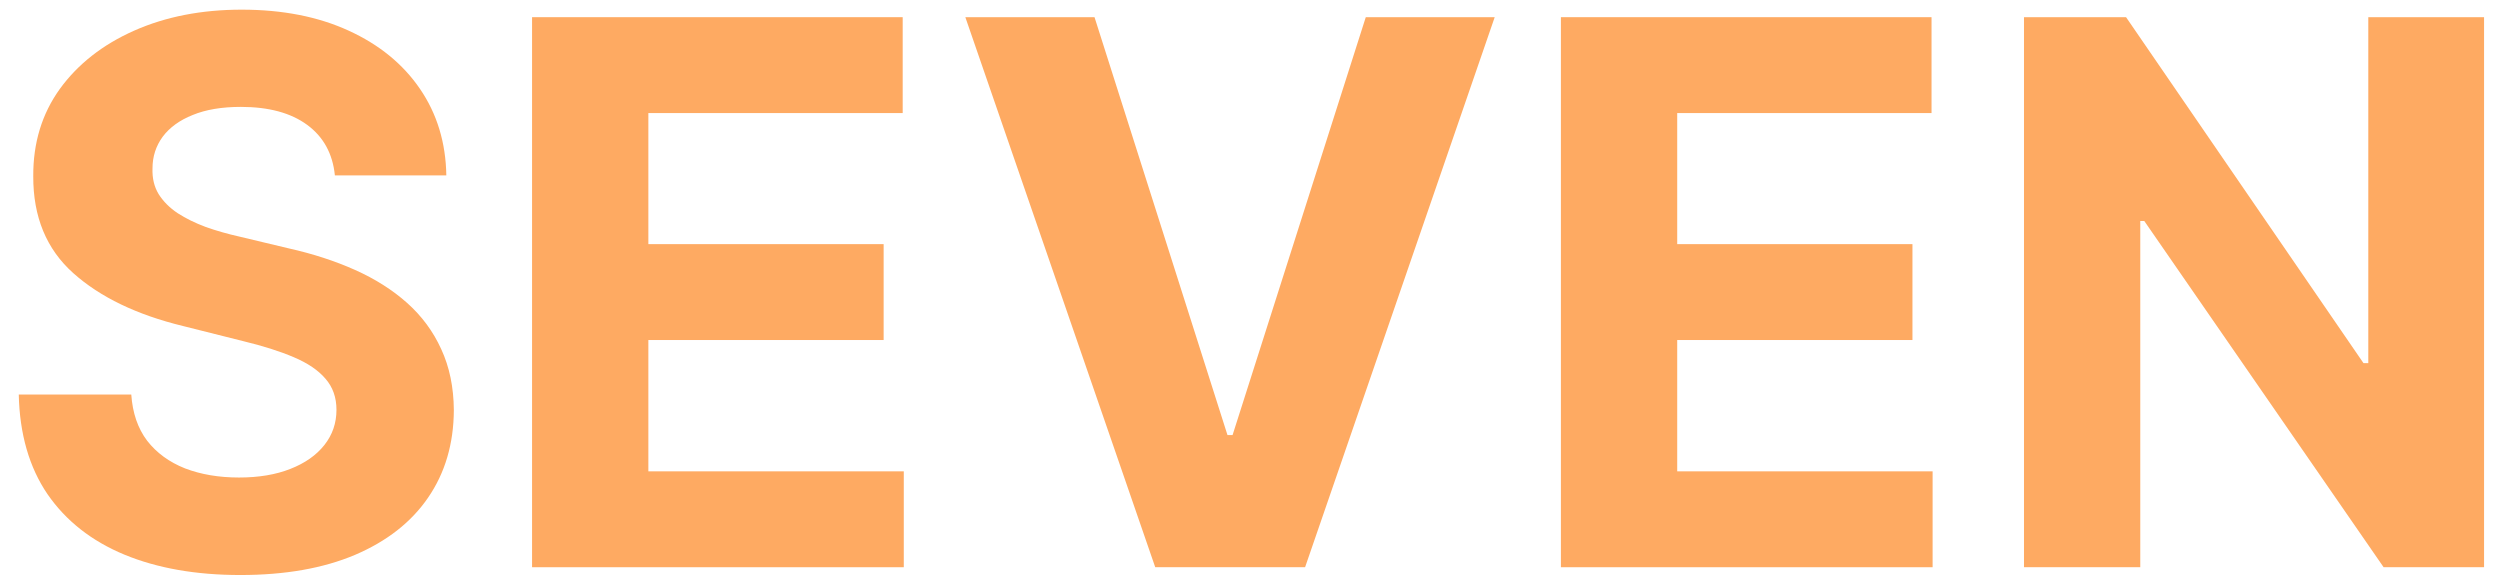 <svg width="119" height="28" viewBox="0 0 119 28" fill="none" xmlns="http://www.w3.org/2000/svg">
<path d="M15.94 8.348C15.837 7.317 15.398 6.516 14.623 5.945C13.847 5.374 12.795 5.088 11.465 5.088C10.562 5.088 9.799 5.216 9.177 5.472C8.555 5.719 8.077 6.064 7.745 6.507C7.421 6.95 7.259 7.453 7.259 8.016C7.242 8.484 7.34 8.893 7.553 9.243C7.775 9.592 8.077 9.895 8.461 10.15C8.844 10.398 9.288 10.615 9.79 10.803C10.293 10.982 10.83 11.135 11.401 11.263L13.754 11.825C14.896 12.081 15.944 12.422 16.898 12.848C17.853 13.274 18.68 13.798 19.379 14.42C20.077 15.043 20.619 15.775 21.002 16.619C21.394 17.463 21.595 18.43 21.603 19.521C21.595 21.124 21.185 22.513 20.376 23.689C19.575 24.857 18.416 25.764 16.898 26.412C15.39 27.051 13.57 27.371 11.44 27.371C9.326 27.371 7.485 27.047 5.917 26.399C4.357 25.751 3.139 24.793 2.261 23.523C1.391 22.244 0.935 20.663 0.893 18.78H6.249C6.309 19.658 6.56 20.391 7.004 20.979C7.455 21.558 8.056 21.997 8.806 22.295C9.565 22.585 10.421 22.73 11.376 22.73C12.313 22.73 13.127 22.594 13.818 22.321C14.516 22.048 15.057 21.669 15.441 21.183C15.825 20.697 16.016 20.139 16.016 19.509C16.016 18.92 15.842 18.426 15.492 18.026C15.151 17.625 14.648 17.284 13.984 17.003C13.327 16.722 12.522 16.466 11.568 16.236L8.717 15.52C6.509 14.983 4.766 14.143 3.488 13.001C2.21 11.859 1.575 10.321 1.583 8.386C1.575 6.801 1.996 5.416 2.849 4.232C3.71 3.047 4.89 2.122 6.39 1.457C7.89 0.793 9.594 0.46 11.504 0.46C13.447 0.46 15.143 0.793 16.592 1.457C18.049 2.122 19.183 3.047 19.992 4.232C20.802 5.416 21.22 6.788 21.245 8.348H15.94Z" fill="#FEAA62"/>
<path d="M25.326 27V0.818H42.968V5.382H30.862V11.621H42.061V16.185H30.862V22.436H43.02V27H25.326Z" fill="#FEAA62"/>
<path d="M52.099 0.818L58.428 20.71H58.67L65.011 0.818H71.148L62.122 27H54.989L45.95 0.818H52.099Z" fill="#FEAA62"/>
<path d="M74.299 27V0.818H91.941V5.382H79.835V11.621H91.033V16.185H79.835V22.436H91.992V27H74.299Z" fill="#FEAA62"/>
<path d="M118.241 0.818V27H113.46L102.069 10.521H101.877V27H96.342V0.818H101.2L112.501 17.284H112.731V0.818H118.241Z" fill="#FEAA62"/>
</svg>
